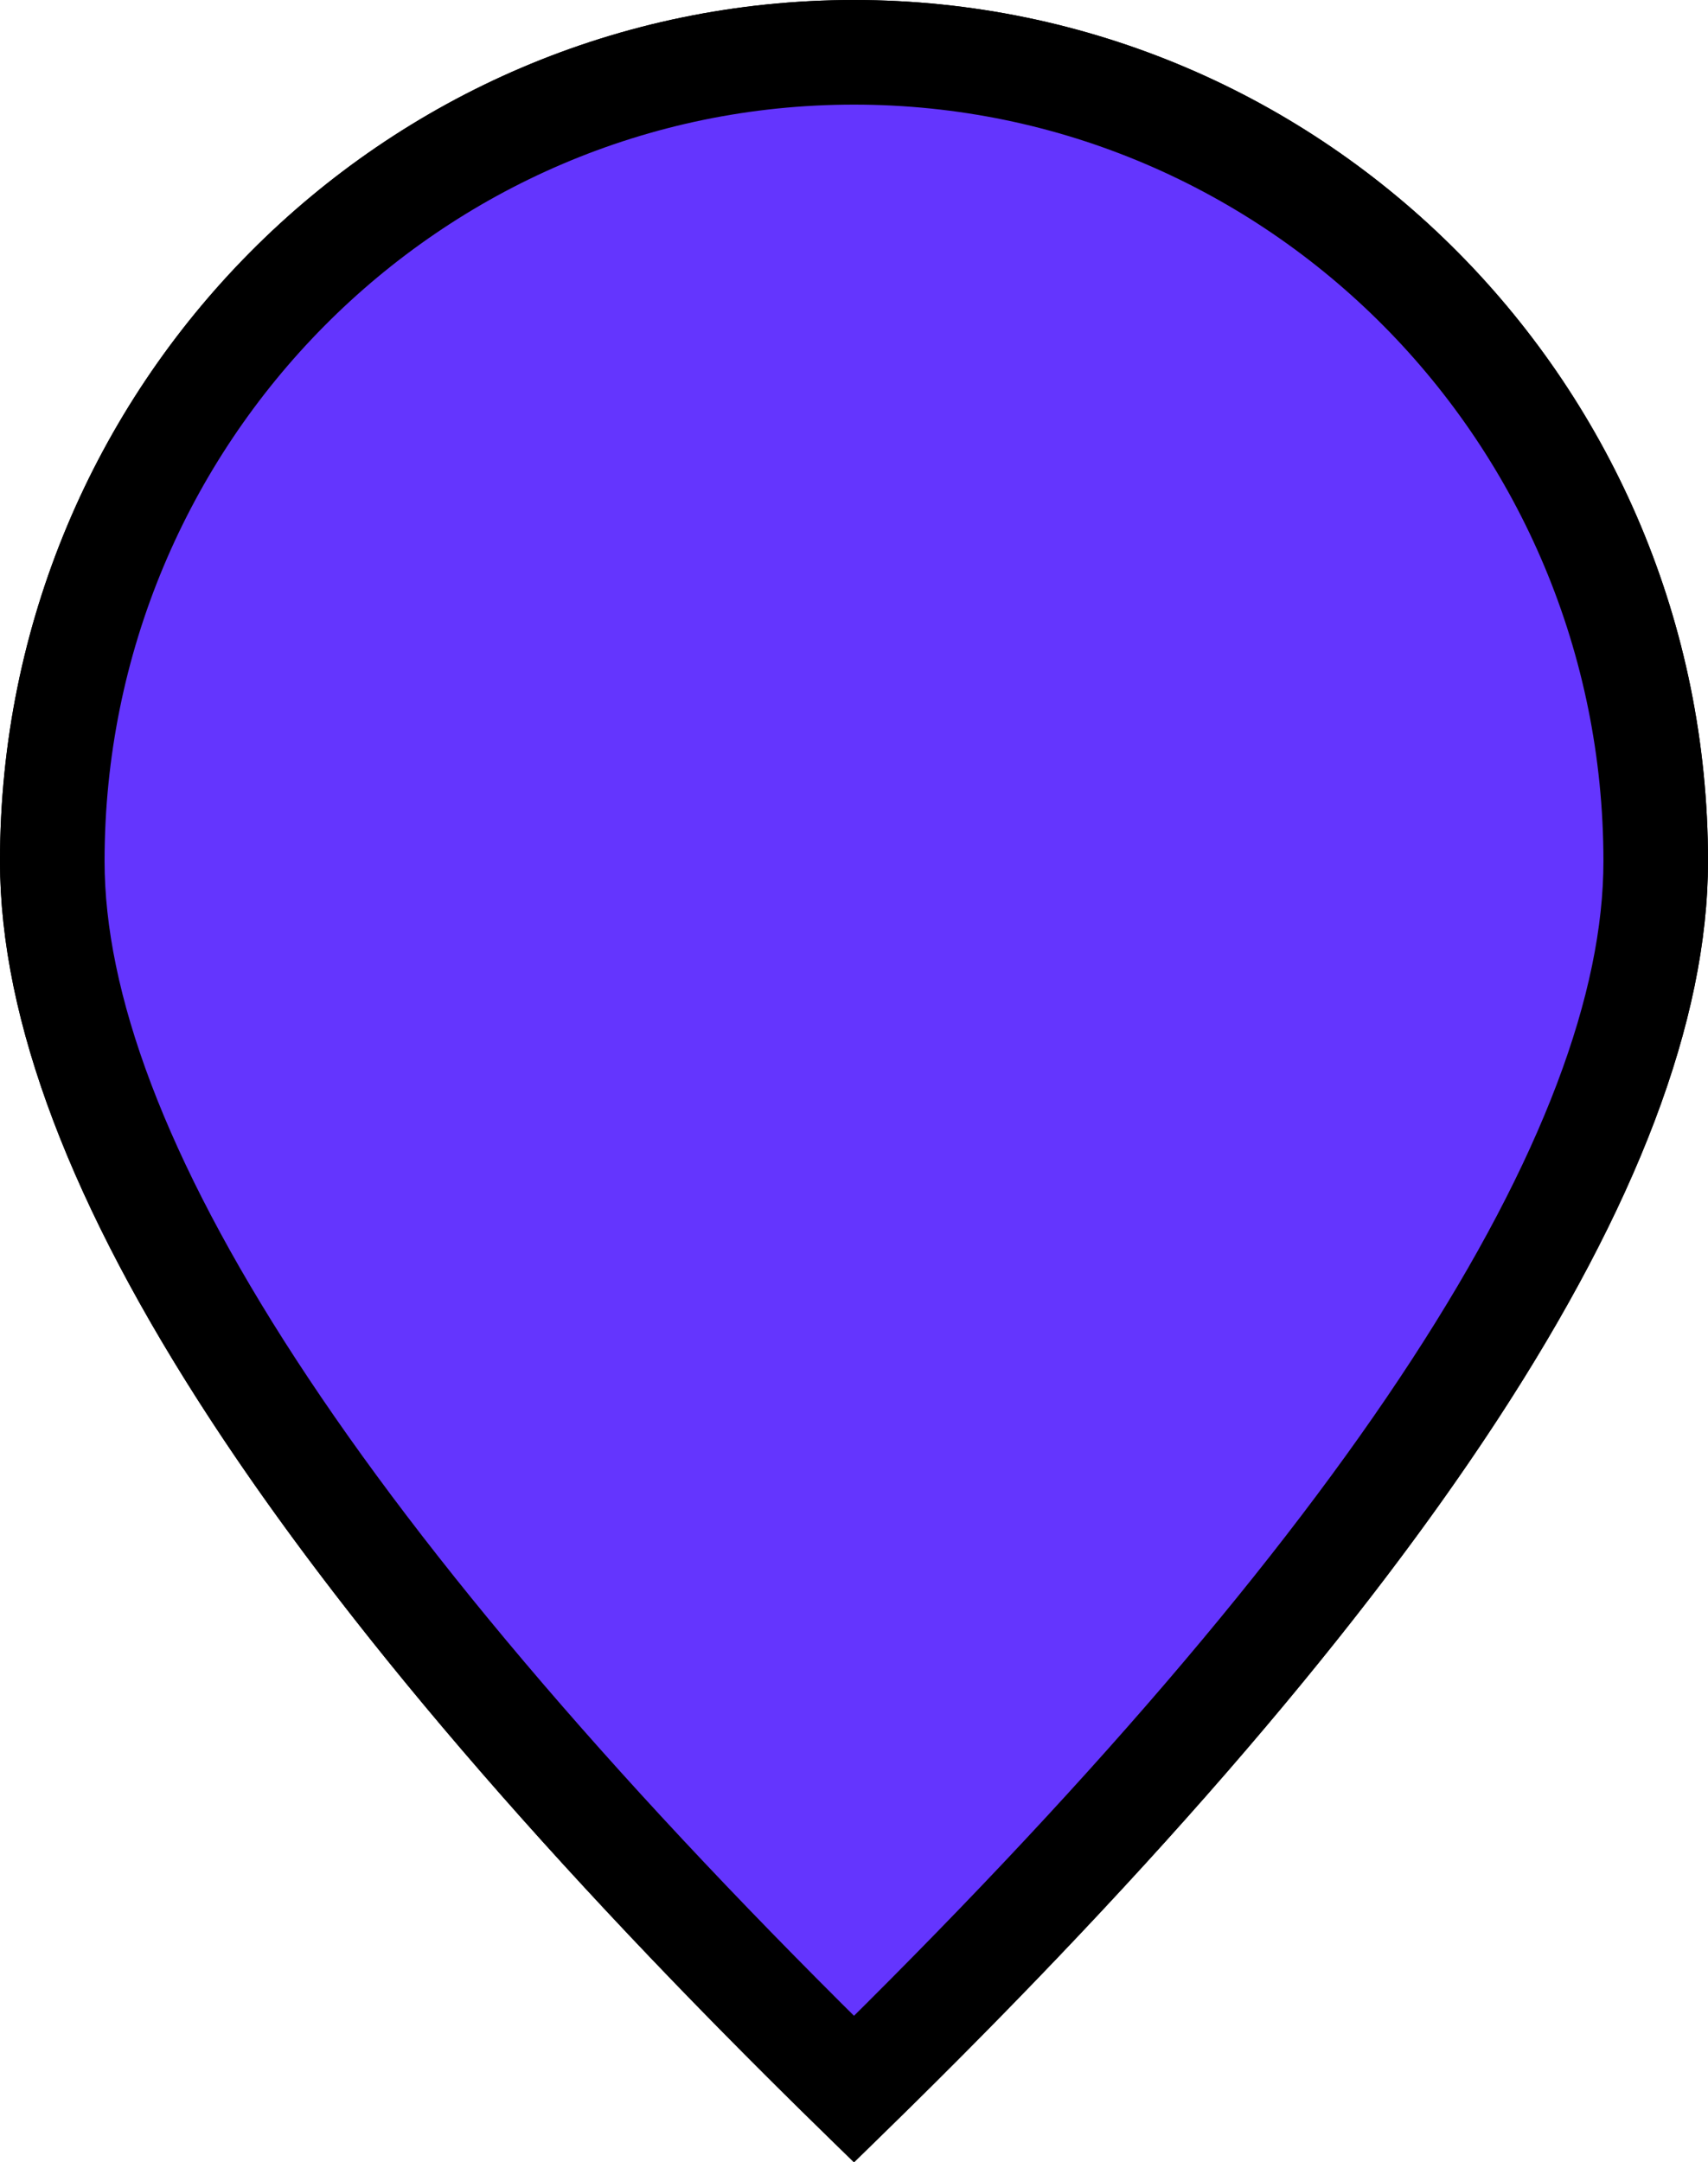 <?xml version="1.0" encoding="UTF-8"?>
<svg width="49px" height="62px" viewBox="0 0 49 62" version="1.1" xmlns="http://www.w3.org/2000/svg" xmlns:xlink="http://www.w3.org/1999/xlink">
    <!-- Generator: Sketch 60 (88103) - https://sketch.com -->
    <title>椭圆形 2</title>
    <desc>Created with Sketch.</desc>
    <defs>
        <path d="M24.5,62 C40.833,46.222 49,33.787 49,24.695 C49,11.056 38.031,0 24.5,0 C10.969,0 0,11.056 0,24.695 C0,33.787 8.167,46.222 24.5,62 Z" id="path-1"></path>
        <filter x="-91.8%" y="-72.6%" width="283.7%" height="245.2%" filterUnits="objectBoundingBox" id="filter-2">
            <feOffset dx="0" dy="0" in="SourceAlpha" result="shadowOffsetOuter1"></feOffset>
            <feGaussianBlur stdDeviation="15" in="shadowOffsetOuter1" result="shadowBlurOuter1"></feGaussianBlur>
            <feComposite in="shadowBlurOuter1" in2="SourceAlpha" operator="out" result="shadowBlurOuter1"></feComposite>
            <feColorMatrix values="0 0 0 0 0   0 0 0 0 0   0 0 0 0 0  0 0 0 0.1 0" type="matrix" in="shadowBlurOuter1"></feColorMatrix>
        </filter>
    </defs>
    <g id="页面-1" stroke="none" stroke-width="1" fill="none" fill-rule="evenodd">
        <g id="mint首页" transform="translate(-1184, -343)">
            <g id="椭圆形-2" transform="translate(1184, 343)">
                <g id="椭圆形">
                    <use fill="black" fill-opacity="1" filter="url(#filter-2)" xlink:href="#path-1"></use>
                    <path stroke="#000000" stroke-width="3" d="M24.5,59.908 C39.862,44.878 47.5,33.066 47.5,24.695 C47.5,11.882 37.2,1.5 24.5,1.5 C11.8,1.5 1.5,11.882 1.5,24.695 C1.5,33.066 9.138,44.878 24.5,59.908 Z" stroke-linejoin="square" fill="#6435FE" fill-rule="evenodd"></path>
                </g>
            </g>
        </g>
    </g>
</svg>